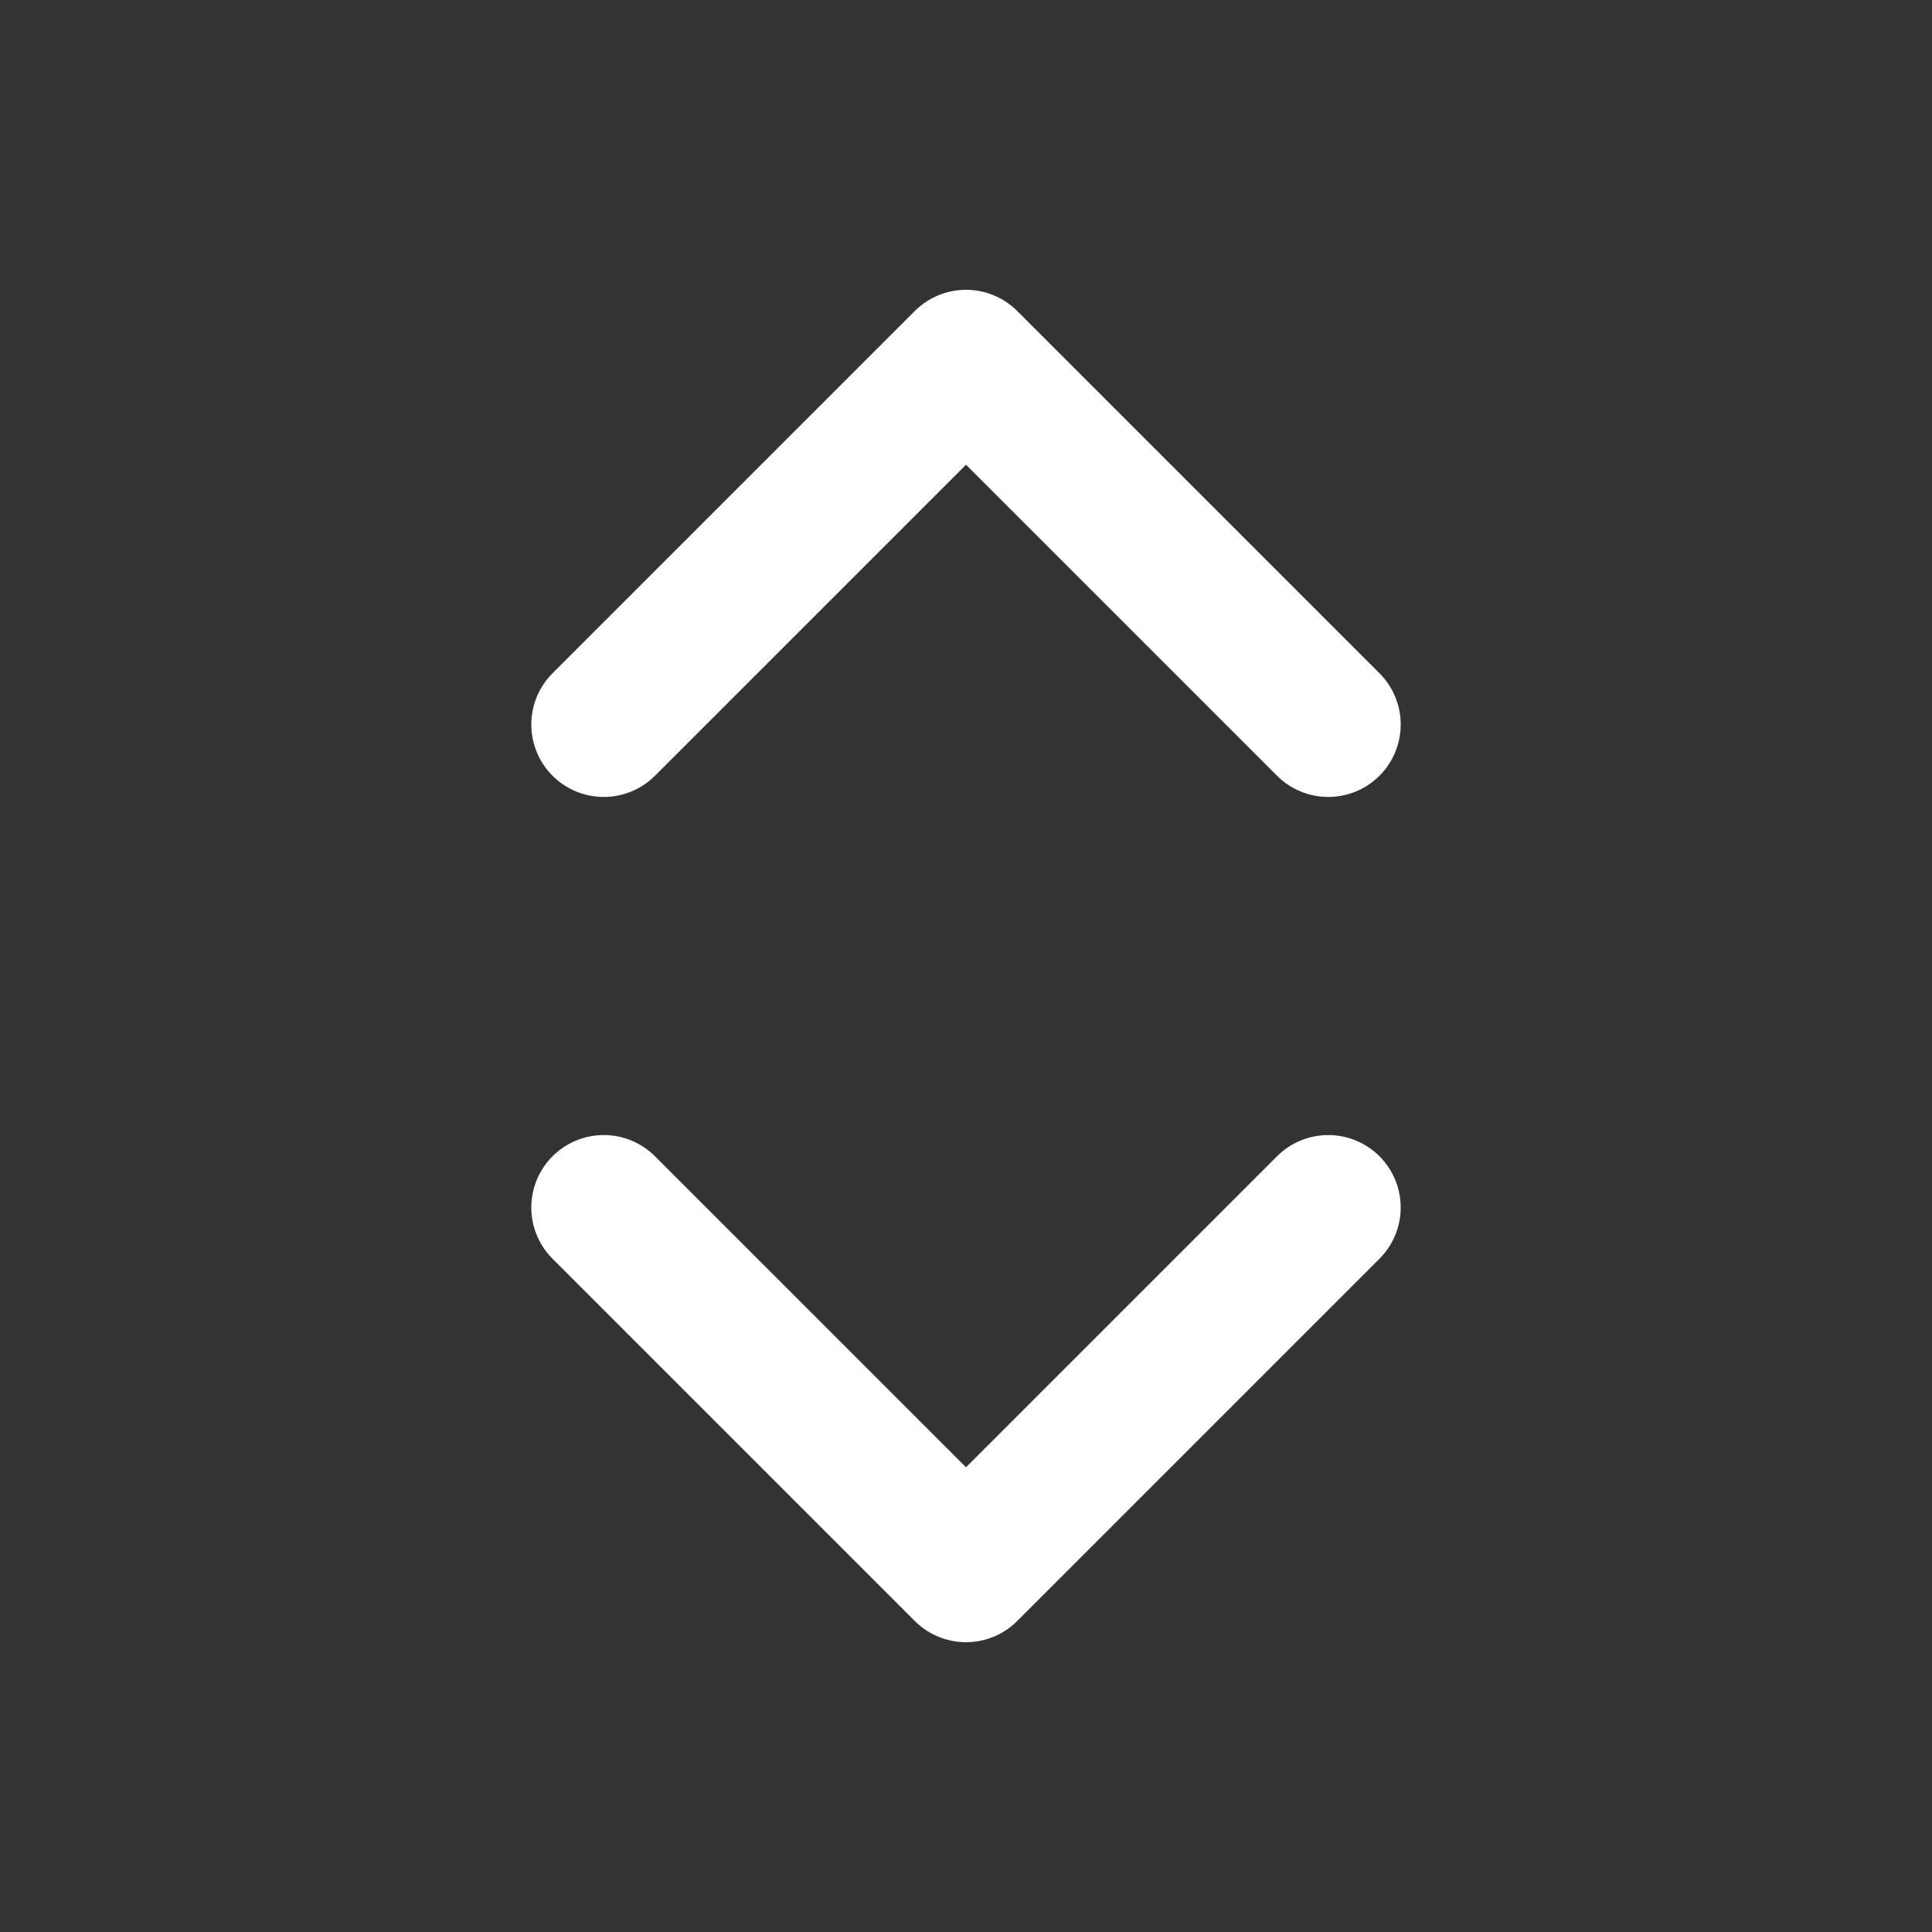 <svg width="20" height="20" viewBox="0 0 20 20" fill="none" xmlns="http://www.w3.org/2000/svg">
<rect x="0" y="0" width="20" height="20" fill="#333333" stroke="none"/>
<path d="M6.25 7.5L10 3.75L13.75 7.5" stroke="white" stroke-width="1.5" stroke-linecap="round" stroke-linejoin="round"/>
<path d="M6.25 12.5L10 16.25L13.75 12.5" stroke="white" stroke-width="1.5" stroke-linecap="round" stroke-linejoin="round"/>
</svg>
